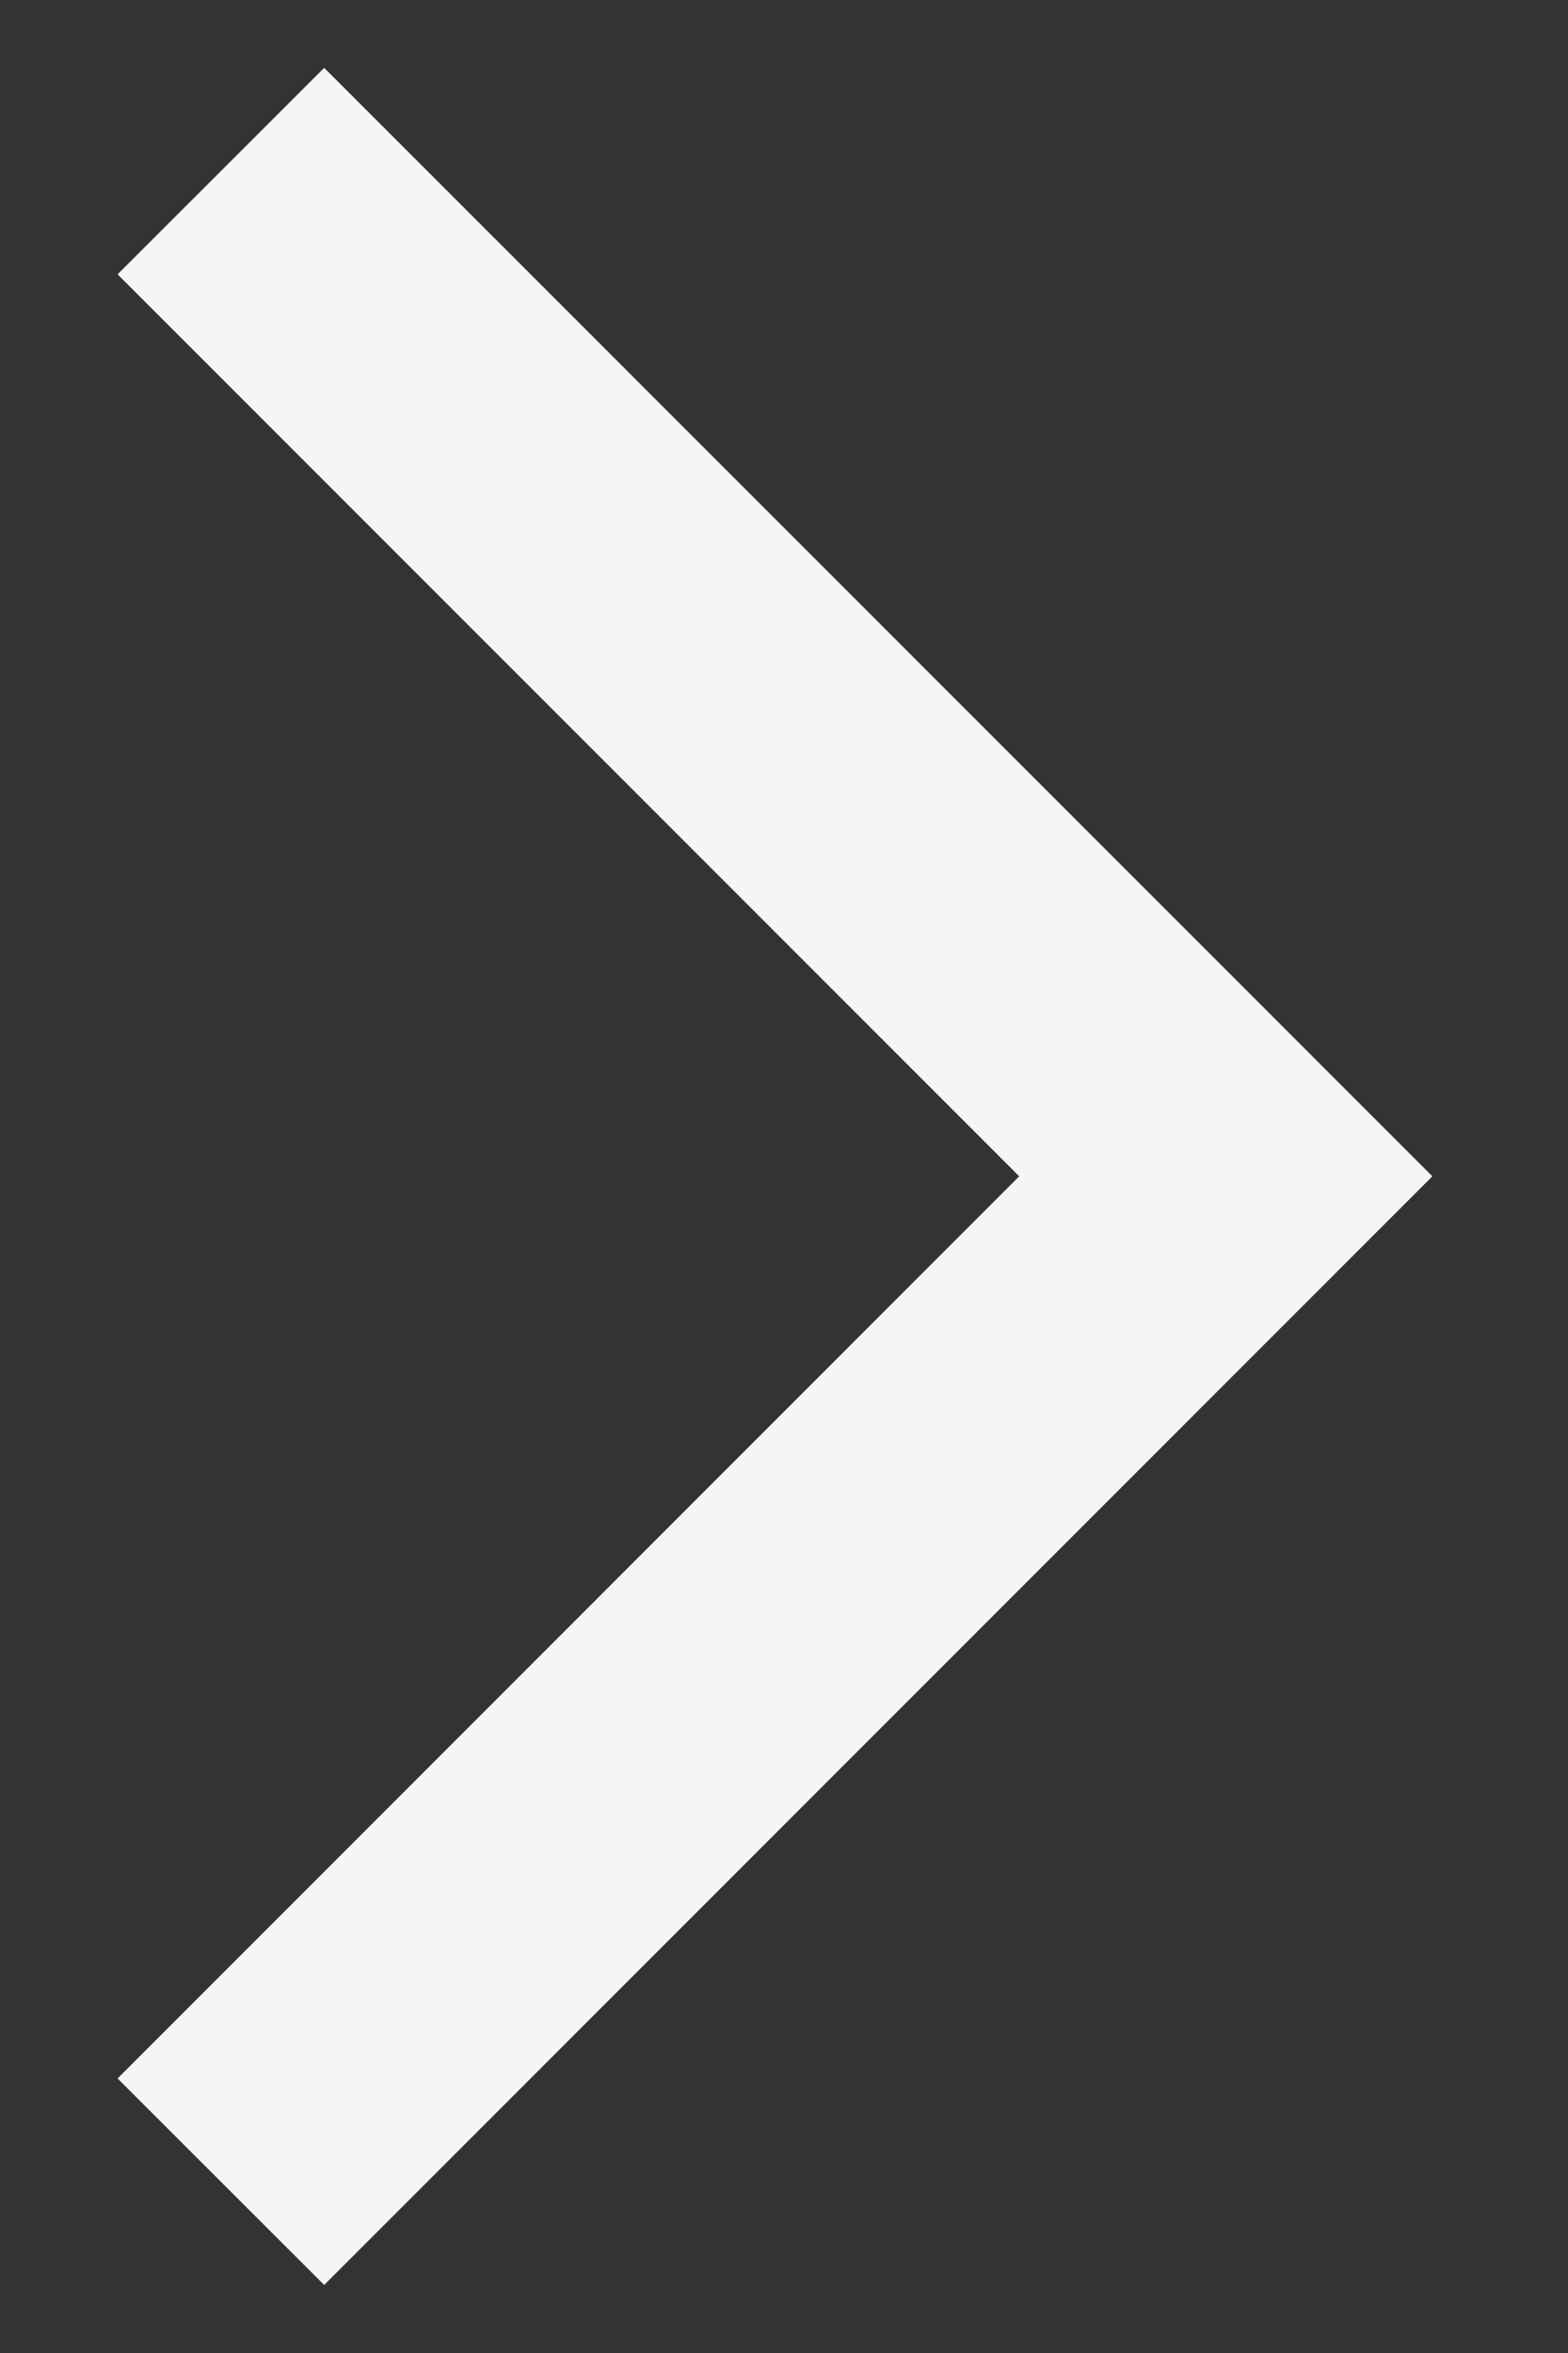 <svg width="8" height="12" viewBox="0 0 8 12" fill="none" xmlns="http://www.w3.org/2000/svg">
<rect x="0" y="0" width="8" height="12" fill="#333333" stroke="none"/>
<path d="M7.308 5.999L1.654 11.653L0.6 10.6L5.2 5.999L0.6 1.399L1.654 0.346L7.308 5.999Z" fill="#F5F5F5"/>
</svg>
